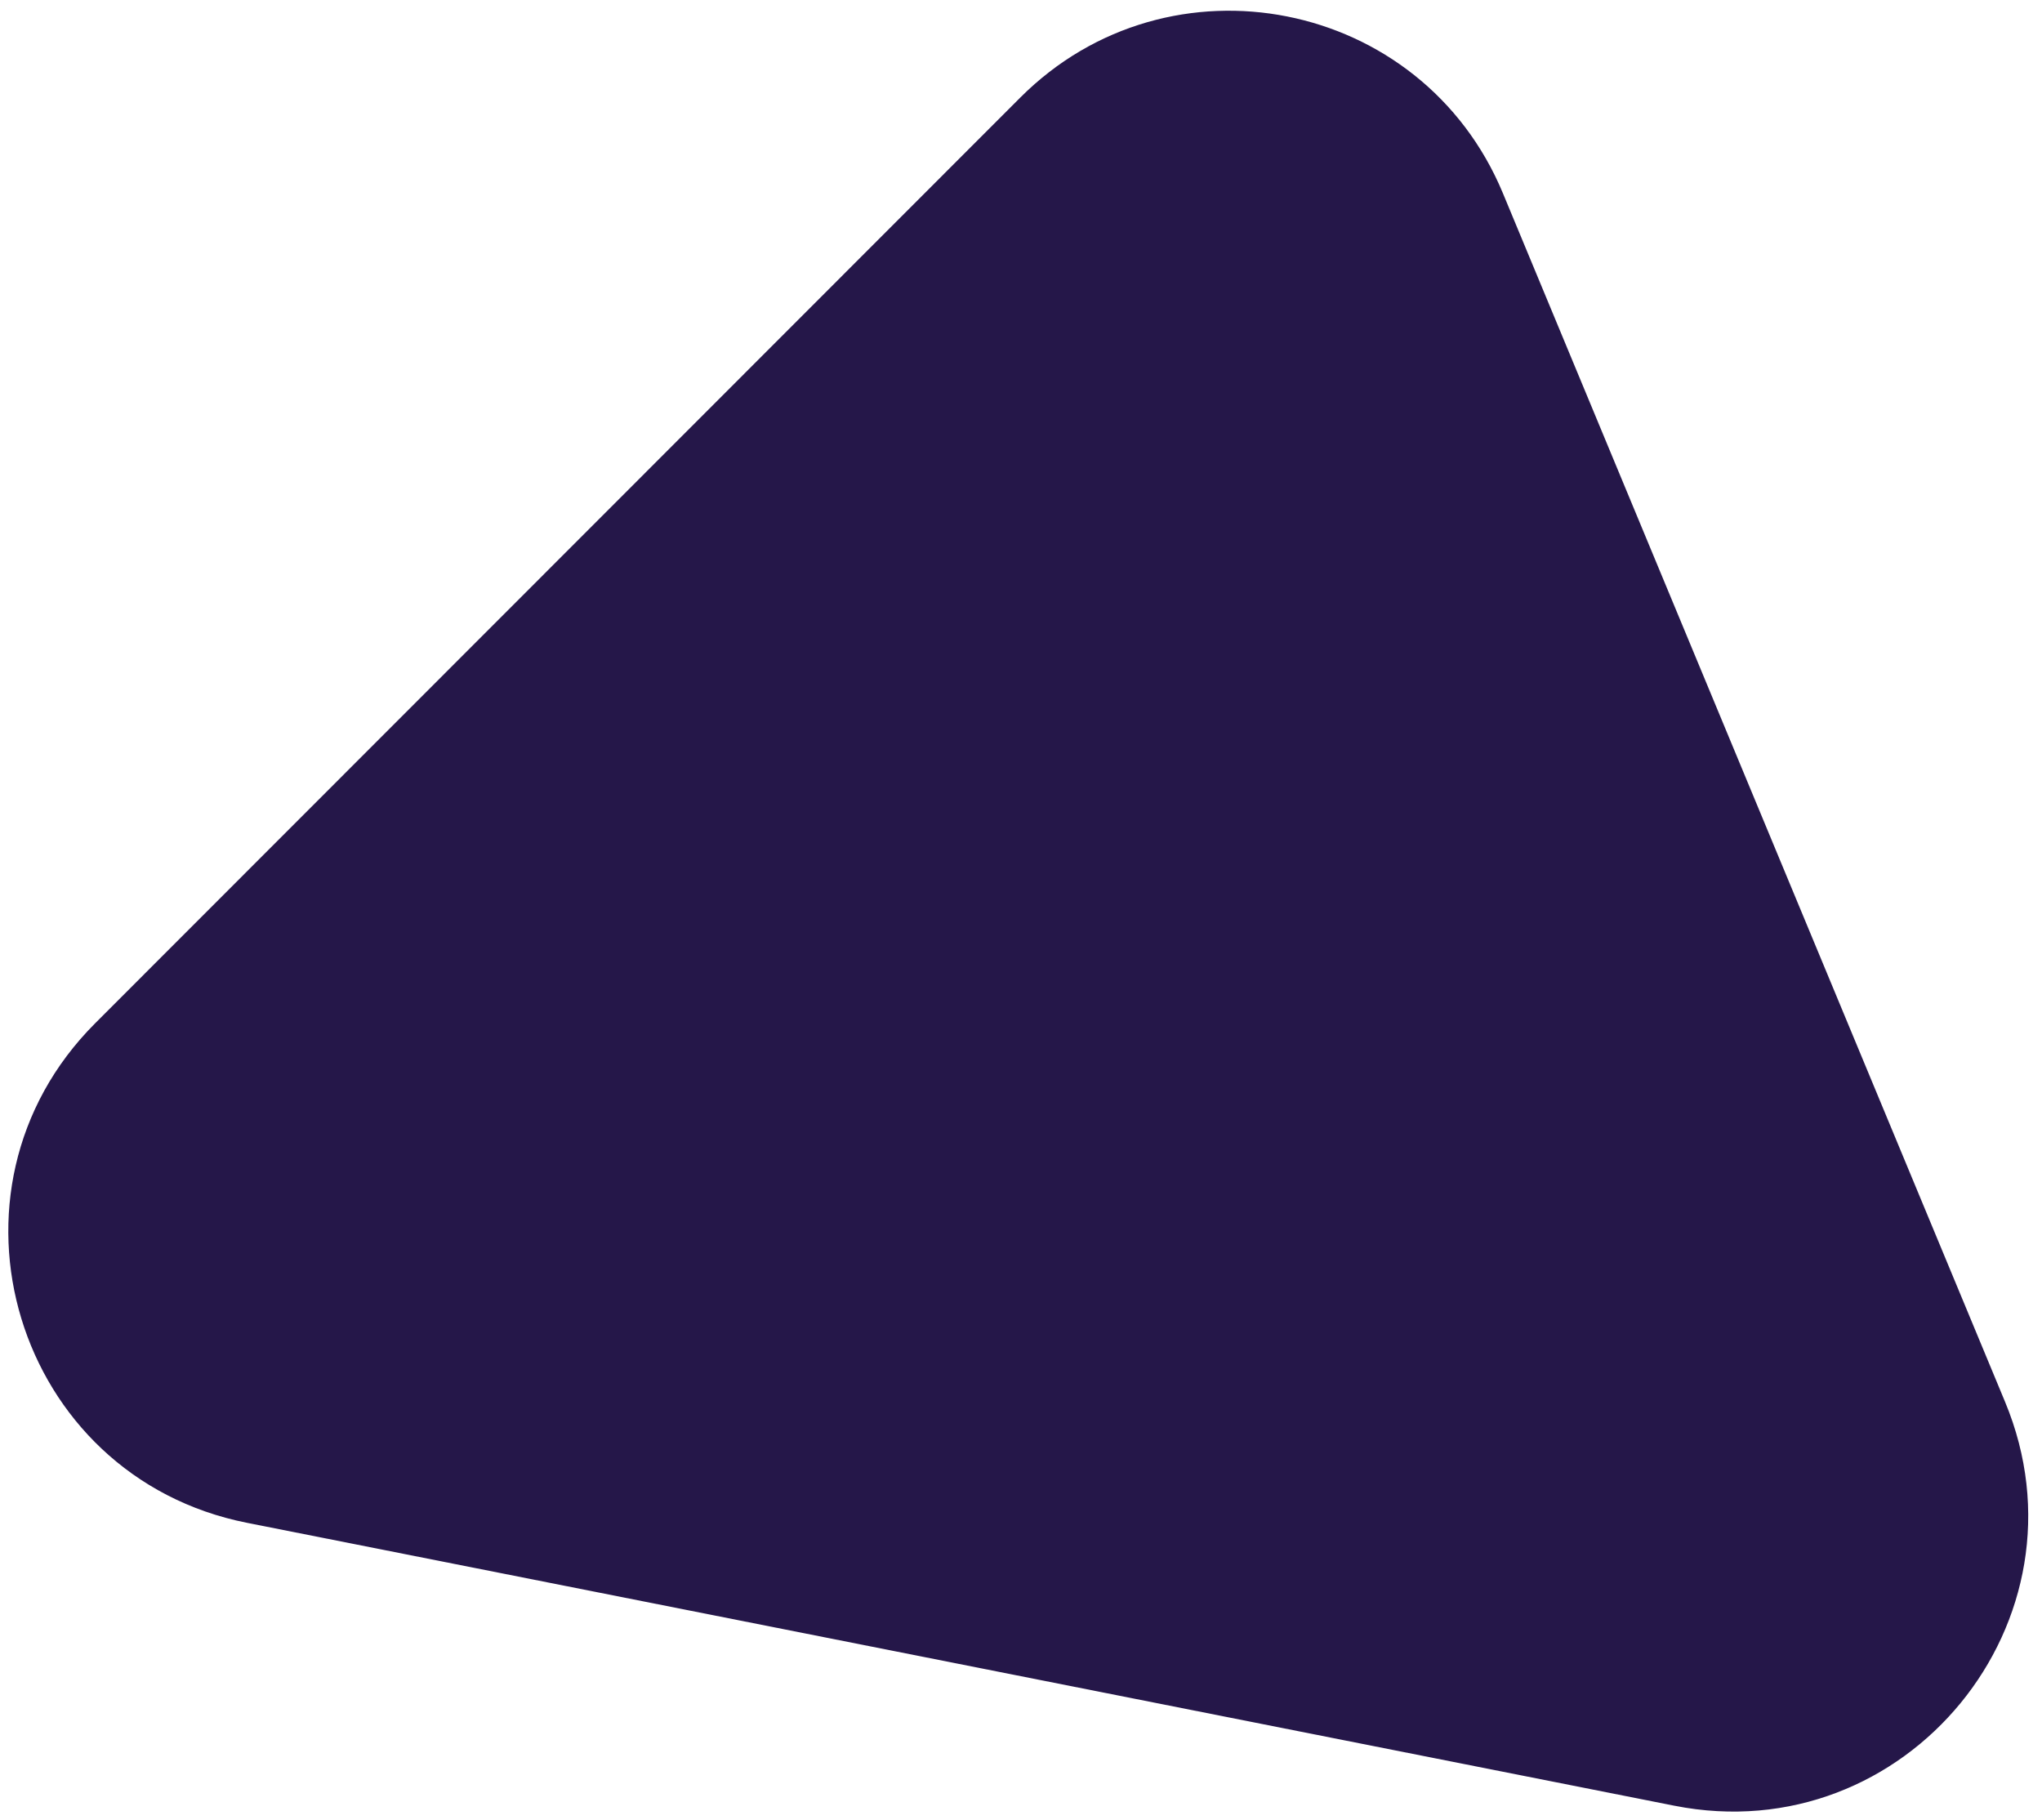 <svg width="138" height="123" viewBox="0 0 138 123" fill="none" xmlns="http://www.w3.org/2000/svg">
<path d="M68.952 6.592C79.023 -3.484 96.1 -0.1 101.567 13.056L135.503 94.727C141.638 109.49 128.828 125.127 113.146 122.019L16.69 102.903C1.008 99.795 -4.869 80.454 6.432 69.146L68.952 6.592Z" fill="#251749"/>
</svg>
